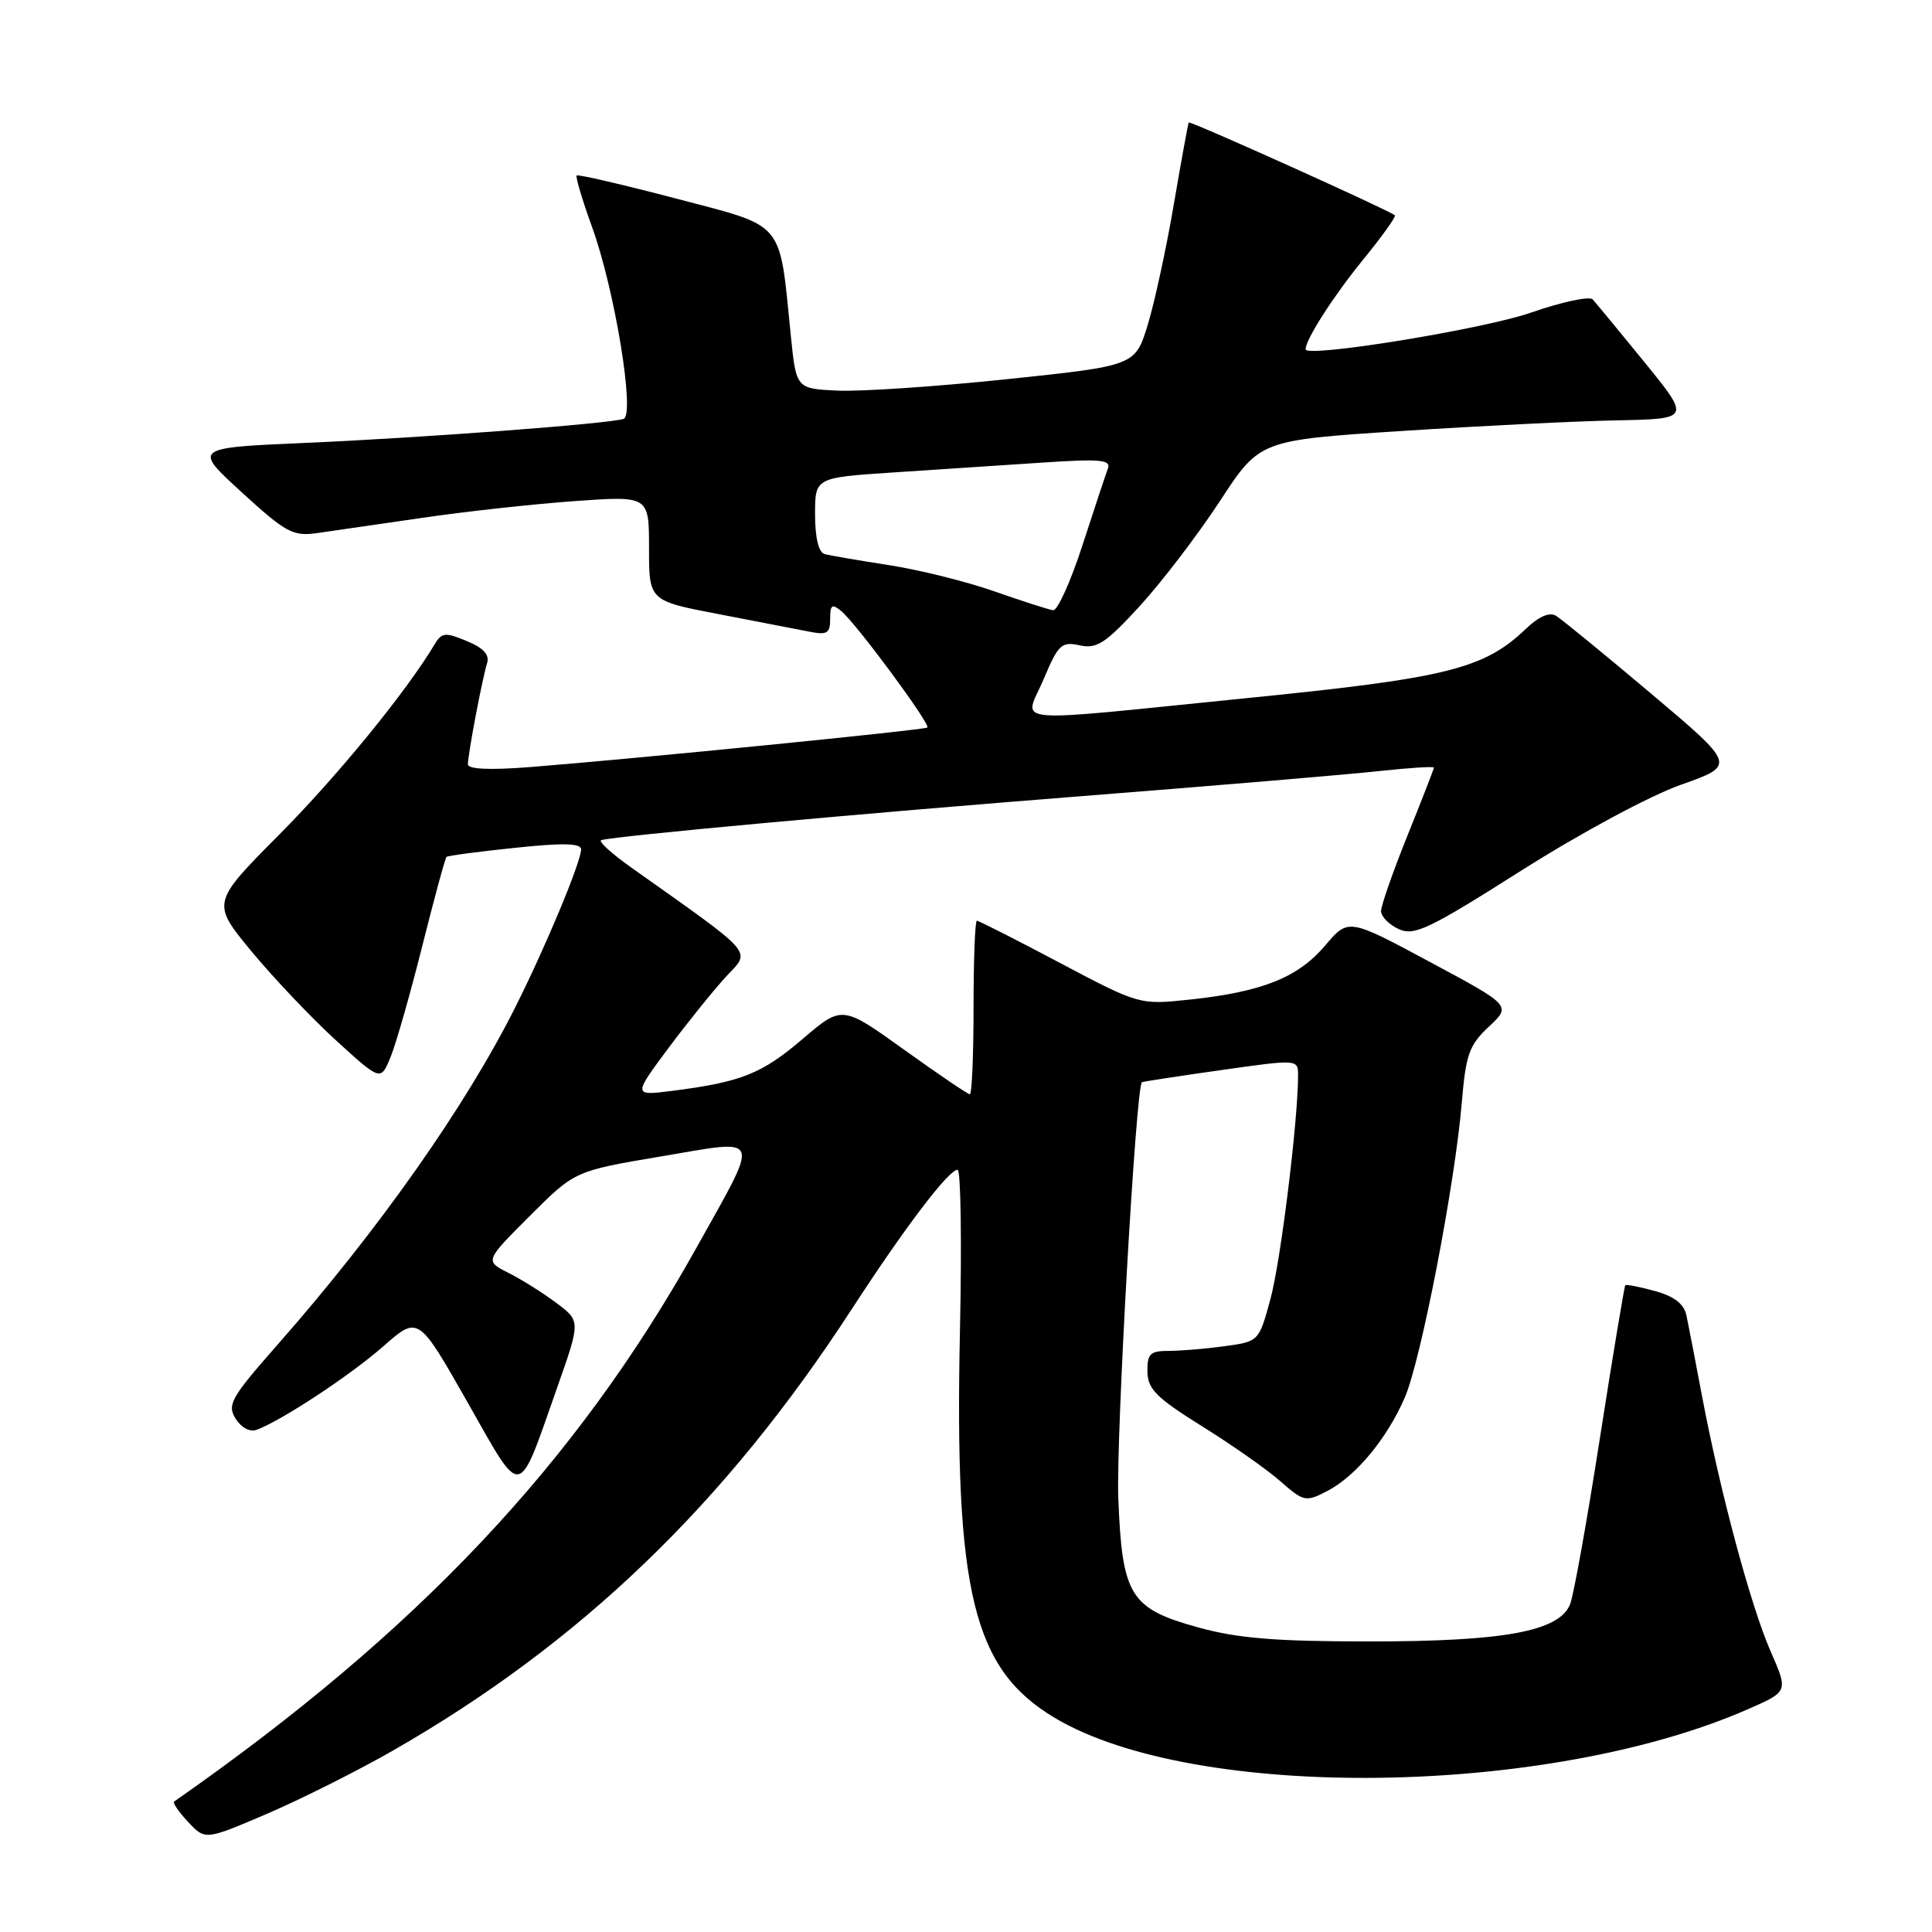 <?xml version="1.0" encoding="UTF-8" standalone="no"?>
<!DOCTYPE svg PUBLIC "-//W3C//DTD SVG 1.1//EN" "http://www.w3.org/Graphics/SVG/1.1/DTD/svg11.dtd" >
<svg xmlns="http://www.w3.org/2000/svg" xmlns:xlink="http://www.w3.org/1999/xlink" version="1.1" viewBox="0 0 256 256">
 <g >
 <path fill="currentColor"
d=" M 52.00 232.00 C 76.89 217.75 96.07 199.31 112.84 173.50 C 119.91 162.62 125.70 155.00 126.89 155.00 C 127.31 155.00 127.45 164.58 127.20 176.28 C 126.46 211.02 128.94 221.17 139.75 227.62 C 158.34 238.72 205.20 238.11 231.72 226.43 C 236.95 224.13 236.95 224.13 234.62 218.82 C 232.00 212.84 227.94 197.76 225.53 185.00 C 224.65 180.32 223.72 175.51 223.46 174.29 C 223.13 172.77 221.84 171.77 219.30 171.07 C 217.27 170.51 215.50 170.17 215.36 170.30 C 215.23 170.44 213.72 179.54 212.00 190.53 C 210.29 201.51 208.51 211.44 208.04 212.59 C 206.58 216.16 199.33 217.50 181.50 217.50 C 169.03 217.50 164.02 217.09 158.80 215.65 C 149.73 213.15 148.69 211.46 148.18 198.50 C 147.87 190.58 150.51 144.02 151.31 143.40 C 151.41 143.32 156.11 142.60 161.75 141.80 C 172.00 140.35 172.00 140.35 172.00 142.50 C 172.00 148.49 169.69 167.19 168.34 172.13 C 166.81 177.75 166.80 177.76 162.26 178.38 C 159.76 178.72 156.43 179.00 154.86 179.00 C 152.40 179.00 152.01 179.38 152.04 181.75 C 152.08 184.06 153.22 185.21 159.25 188.97 C 163.19 191.42 167.88 194.71 169.65 196.27 C 172.75 198.99 173.02 199.04 175.83 197.59 C 179.66 195.61 183.81 190.60 186.16 185.14 C 188.31 180.11 192.77 157.03 193.69 146.16 C 194.23 139.70 194.67 138.48 197.29 136.03 C 200.26 133.25 200.26 133.25 189.46 127.46 C 178.66 121.66 178.66 121.66 175.58 125.30 C 172.01 129.52 167.22 131.43 157.74 132.44 C 150.98 133.16 150.98 133.16 140.43 127.58 C 134.63 124.51 129.69 122.00 129.44 122.00 C 129.20 122.00 129.00 127.17 129.00 133.50 C 129.00 139.82 128.78 145.00 128.51 145.00 C 128.25 145.00 124.33 142.34 119.81 139.10 C 111.59 133.20 111.59 133.20 106.36 137.66 C 100.96 142.28 98.22 143.37 89.18 144.53 C 83.86 145.21 83.86 145.21 88.59 138.85 C 91.20 135.36 94.65 131.08 96.26 129.35 C 99.51 125.87 100.27 126.74 83.67 114.97 C 81.02 113.09 79.22 111.45 79.67 111.32 C 81.72 110.75 114.31 107.77 143.50 105.48 C 161.10 104.10 178.76 102.61 182.75 102.17 C 186.74 101.74 190.00 101.53 190.00 101.71 C 190.00 101.88 188.43 105.93 186.50 110.71 C 184.58 115.48 183.00 119.99 183.00 120.72 C 183.00 121.45 184.05 122.52 185.34 123.11 C 187.40 124.05 189.32 123.13 201.59 115.35 C 209.50 110.34 218.63 105.43 222.77 103.97 C 230.03 101.40 230.03 101.40 218.77 91.90 C 212.57 86.67 206.90 82.03 206.17 81.59 C 205.31 81.07 203.88 81.70 202.17 83.34 C 196.64 88.63 191.73 89.85 165.35 92.49 C 132.55 95.78 135.72 96.08 138.30 89.97 C 140.23 85.38 140.66 84.99 143.07 85.51 C 145.33 86.01 146.48 85.26 151.03 80.30 C 153.95 77.11 158.72 70.86 161.63 66.42 C 166.91 58.33 166.91 58.33 185.70 57.11 C 196.04 56.44 208.89 55.80 214.25 55.70 C 224.00 55.50 224.00 55.50 217.91 48.00 C 214.55 43.88 211.46 40.13 211.03 39.67 C 210.60 39.22 206.93 40.01 202.87 41.42 C 196.63 43.61 173.00 47.45 173.00 46.28 C 173.00 44.98 176.68 39.24 180.60 34.43 C 183.11 31.35 185.01 28.70 184.83 28.53 C 184.11 27.88 157.69 15.98 157.52 16.23 C 157.42 16.38 156.54 21.22 155.55 27.00 C 154.57 32.78 153.01 39.97 152.10 42.98 C 150.43 48.46 150.43 48.46 133.46 50.24 C 124.13 51.22 114.03 51.90 111.00 51.76 C 105.50 51.50 105.50 51.50 104.79 44.50 C 103.23 29.02 104.17 30.15 89.59 26.31 C 82.52 24.46 76.59 23.08 76.41 23.25 C 76.24 23.43 77.15 26.49 78.44 30.05 C 81.46 38.36 84.19 55.02 82.62 55.51 C 80.57 56.16 55.81 58.02 40.60 58.68 C 25.57 59.33 25.57 59.33 32.04 65.24 C 37.88 70.58 38.83 71.09 42.00 70.64 C 43.92 70.36 50.22 69.45 56.00 68.61 C 61.78 67.76 70.89 66.77 76.25 66.39 C 86.00 65.70 86.00 65.70 86.00 72.66 C 86.00 79.61 86.00 79.61 95.25 81.38 C 100.34 82.36 105.74 83.40 107.25 83.70 C 109.60 84.17 110.00 83.92 110.00 82.00 C 110.00 80.12 110.25 79.96 111.49 80.99 C 113.49 82.65 123.35 96.00 122.88 96.40 C 122.48 96.73 84.38 100.52 70.25 101.64 C 64.95 102.06 62.00 101.93 62.00 101.28 C 62.00 99.94 63.90 89.93 64.54 87.88 C 64.89 86.76 64.06 85.85 61.85 84.94 C 58.99 83.75 58.53 83.80 57.57 85.41 C 53.84 91.65 44.76 102.78 37.02 110.57 C 28.02 119.63 28.02 119.63 33.33 126.07 C 36.26 129.60 41.30 134.92 44.55 137.88 C 50.45 143.26 50.45 143.26 51.76 140.05 C 52.48 138.28 54.37 131.66 55.96 125.33 C 57.55 119.00 58.99 113.69 59.17 113.54 C 59.35 113.38 63.44 112.84 68.25 112.34 C 74.57 111.67 77.00 111.73 77.00 112.54 C 77.00 114.18 72.33 125.40 68.28 133.46 C 61.65 146.67 50.14 163.00 36.74 178.22 C 30.60 185.20 30.07 186.13 31.22 187.98 C 31.96 189.17 33.12 189.79 34.00 189.46 C 37.37 188.20 46.40 182.25 50.77 178.41 C 55.42 174.32 55.42 174.32 61.90 185.72 C 69.34 198.81 68.51 198.95 73.86 183.77 C 76.93 175.05 76.93 175.05 73.71 172.64 C 71.95 171.32 69.09 169.52 67.37 168.66 C 64.24 167.08 64.24 167.08 70.20 161.12 C 76.16 155.16 76.16 155.16 87.60 153.23 C 101.16 150.95 100.81 150.04 92.27 165.36 C 76.33 193.92 55.29 216.23 23.08 238.71 C 22.85 238.88 23.68 240.09 24.93 241.42 C 27.20 243.84 27.20 243.84 35.35 240.35 C 39.83 238.43 47.33 234.67 52.00 232.00 Z  M 131.77 78.36 C 128.06 77.06 121.76 75.49 117.77 74.88 C 113.77 74.26 109.94 73.60 109.25 73.41 C 108.47 73.19 108.00 71.23 108.00 68.17 C 108.00 63.29 108.00 63.29 118.25 62.61 C 123.89 62.24 132.74 61.66 137.92 61.31 C 145.79 60.78 147.25 60.91 146.80 62.09 C 146.51 62.87 144.99 67.44 143.43 72.25 C 141.87 77.06 140.12 80.94 139.54 80.86 C 138.97 80.78 135.47 79.66 131.77 78.36 Z "/>
</g>
</svg>